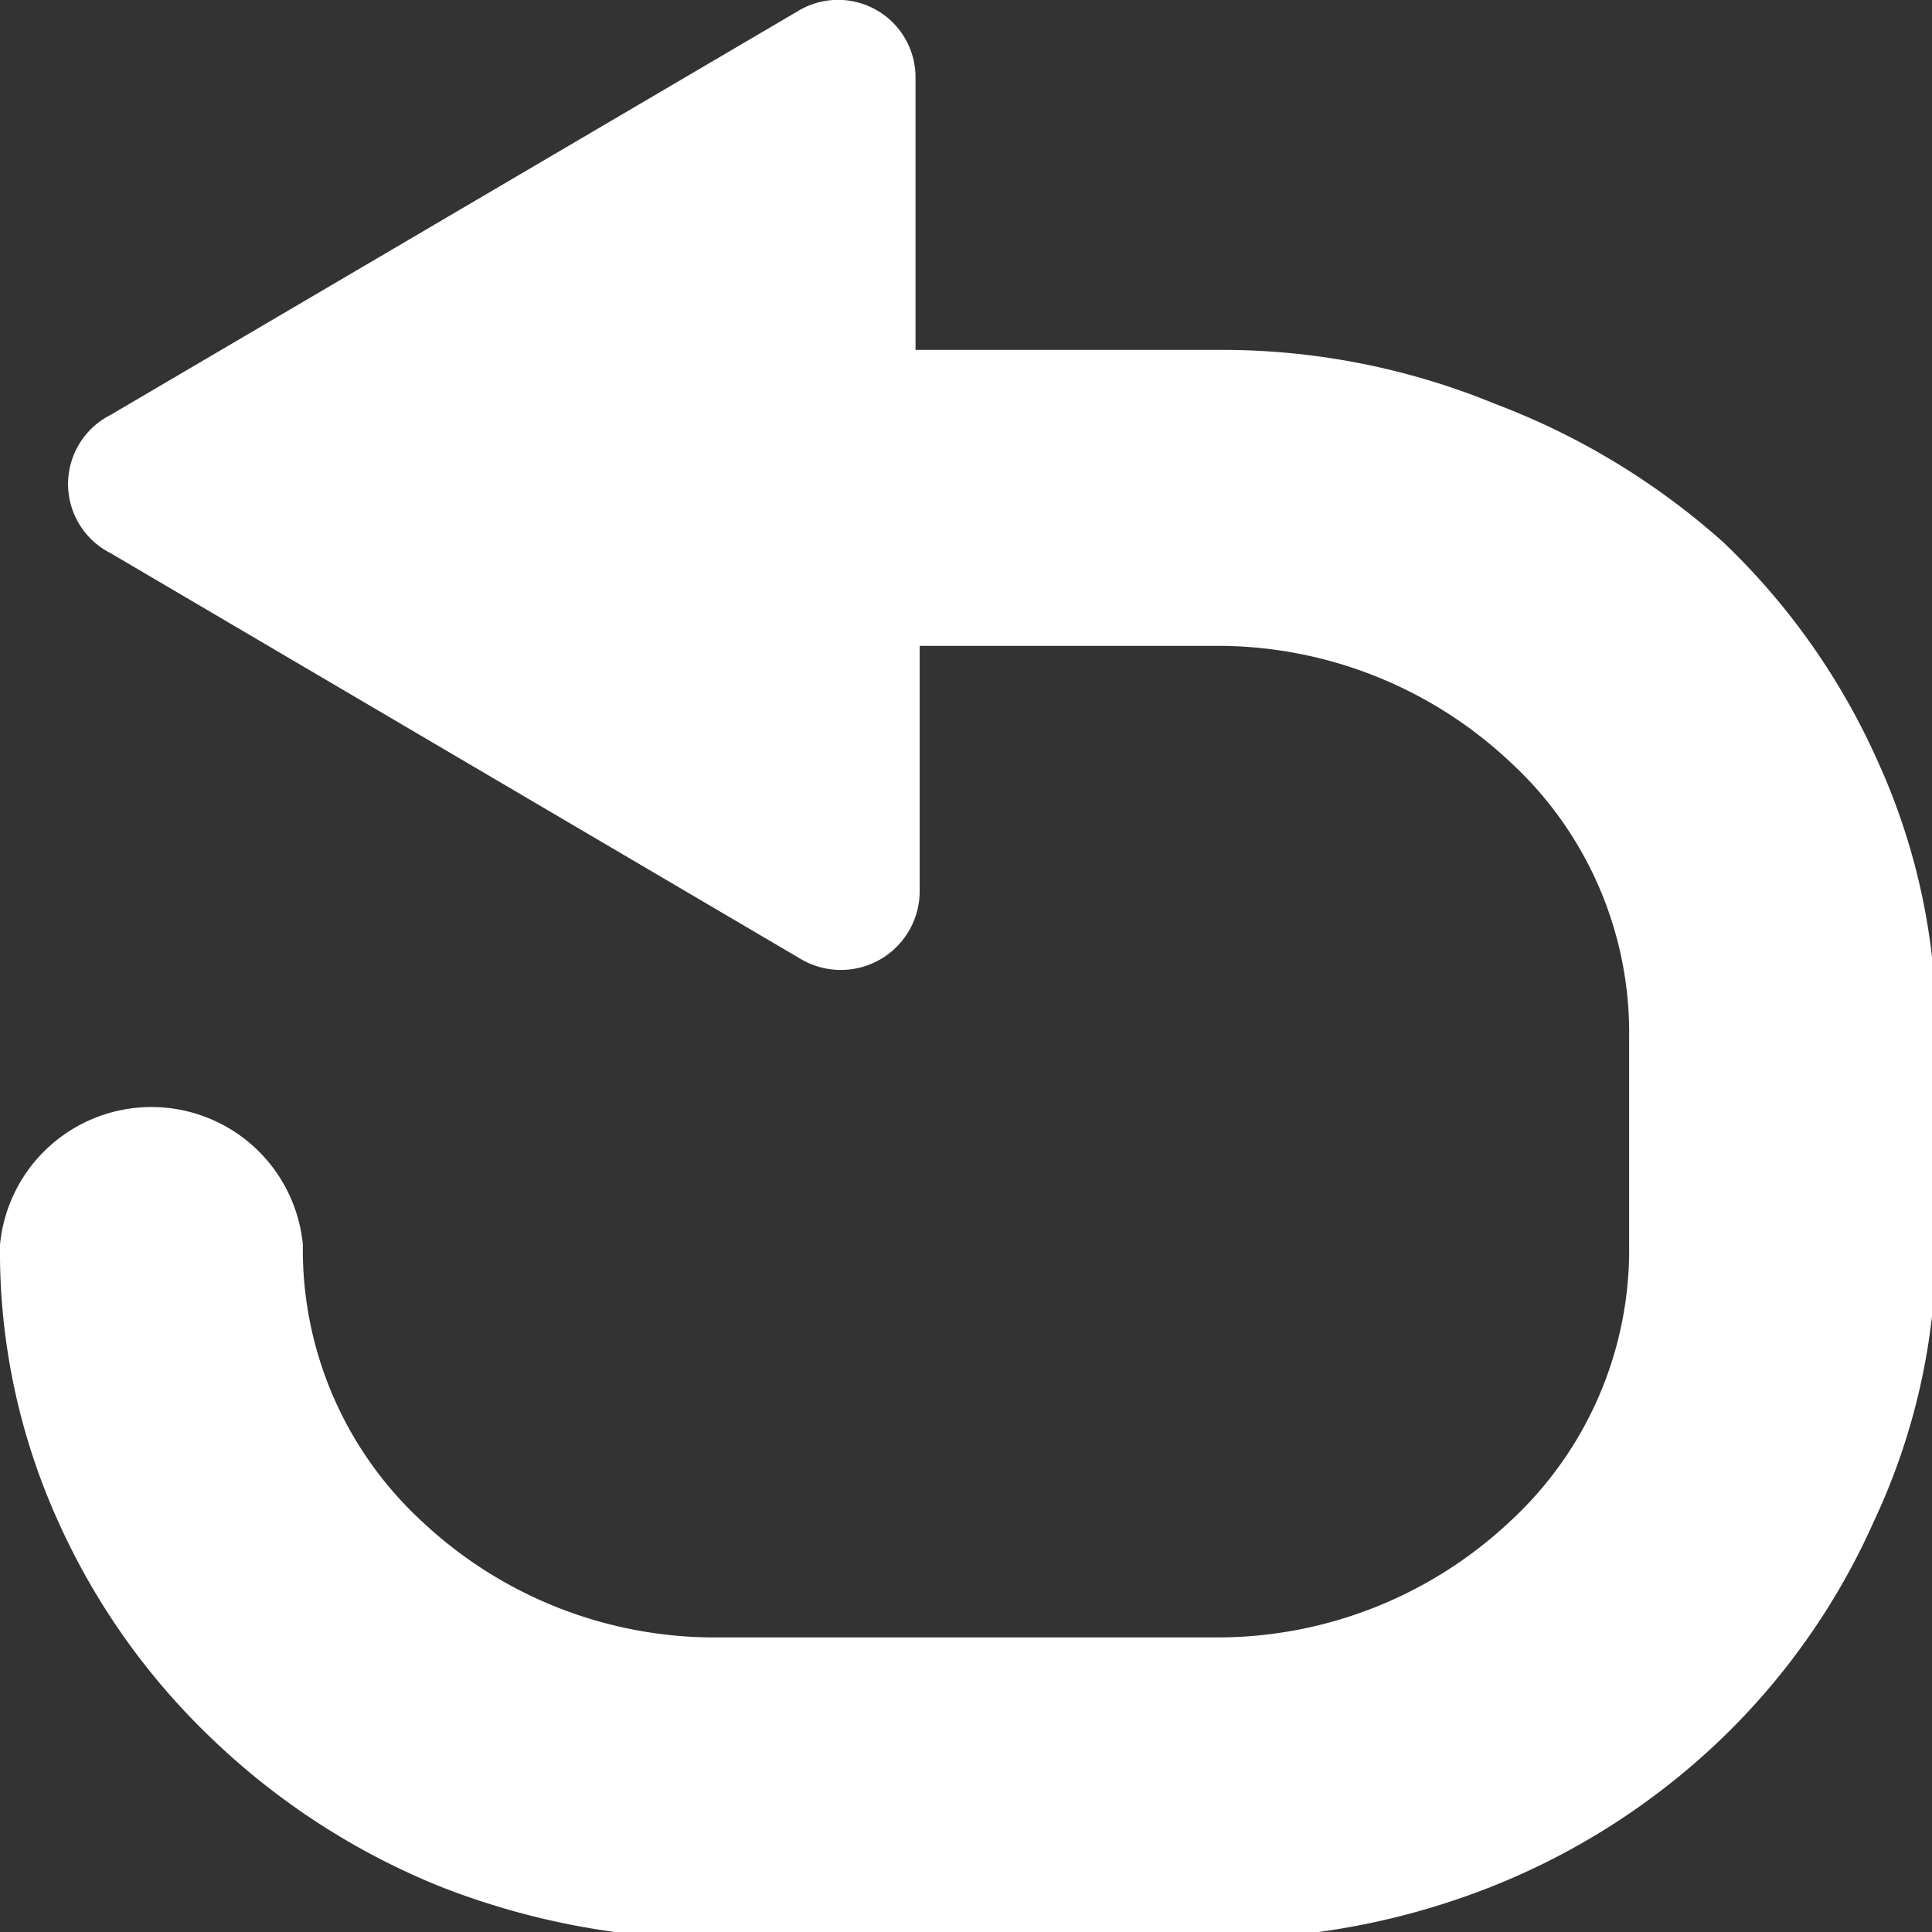<svg xmlns="http://www.w3.org/2000/svg" viewBox="0 0 13.97 13.97"><rect x="0" y="0" width="13.97" height="13.97" fill="#333333" stroke="none"/><defs><style>.cls-1{fill:#fff;fill-rule:evenodd;}</style></defs><g id="图层_2" data-name="图层 2"><g id="图层_1-2" data-name="图层 1"><path id="路径_1" data-name="路径 1" class="cls-1" d="M3.05,11a2.67,2.67,0,0,1-.86-2A1.1,1.1,0,0,0,0,9a4.73,4.73,0,0,0,.42,2,5,5,0,0,0,1.12,1.58,5.19,5.19,0,0,0,1.64,1.06,5.47,5.47,0,0,0,2,.38H8.79a5.38,5.38,0,0,0,2-.38,5.13,5.13,0,0,0,1.65-1.06A5,5,0,0,0,13.55,11,4.73,4.73,0,0,0,14,9V7.46a4.69,4.69,0,0,0-.42-1.95,5,5,0,0,0-1.12-1.59,5.27,5.27,0,0,0-1.65-1,5.19,5.19,0,0,0-2-.39H6.62V.56A.56.56,0,0,0,5.77.08L.8,3a.56.56,0,0,0,0,1l5,2.94a.57.57,0,0,0,.85-.49V4.67H8.79a3.09,3.09,0,0,1,2.13.84,2.66,2.66,0,0,1,.86,2V9a2.67,2.67,0,0,1-.86,2,3.09,3.09,0,0,1-2.13.84H5.18A3.09,3.09,0,0,1,3.05,11Z"/></g></g></svg>